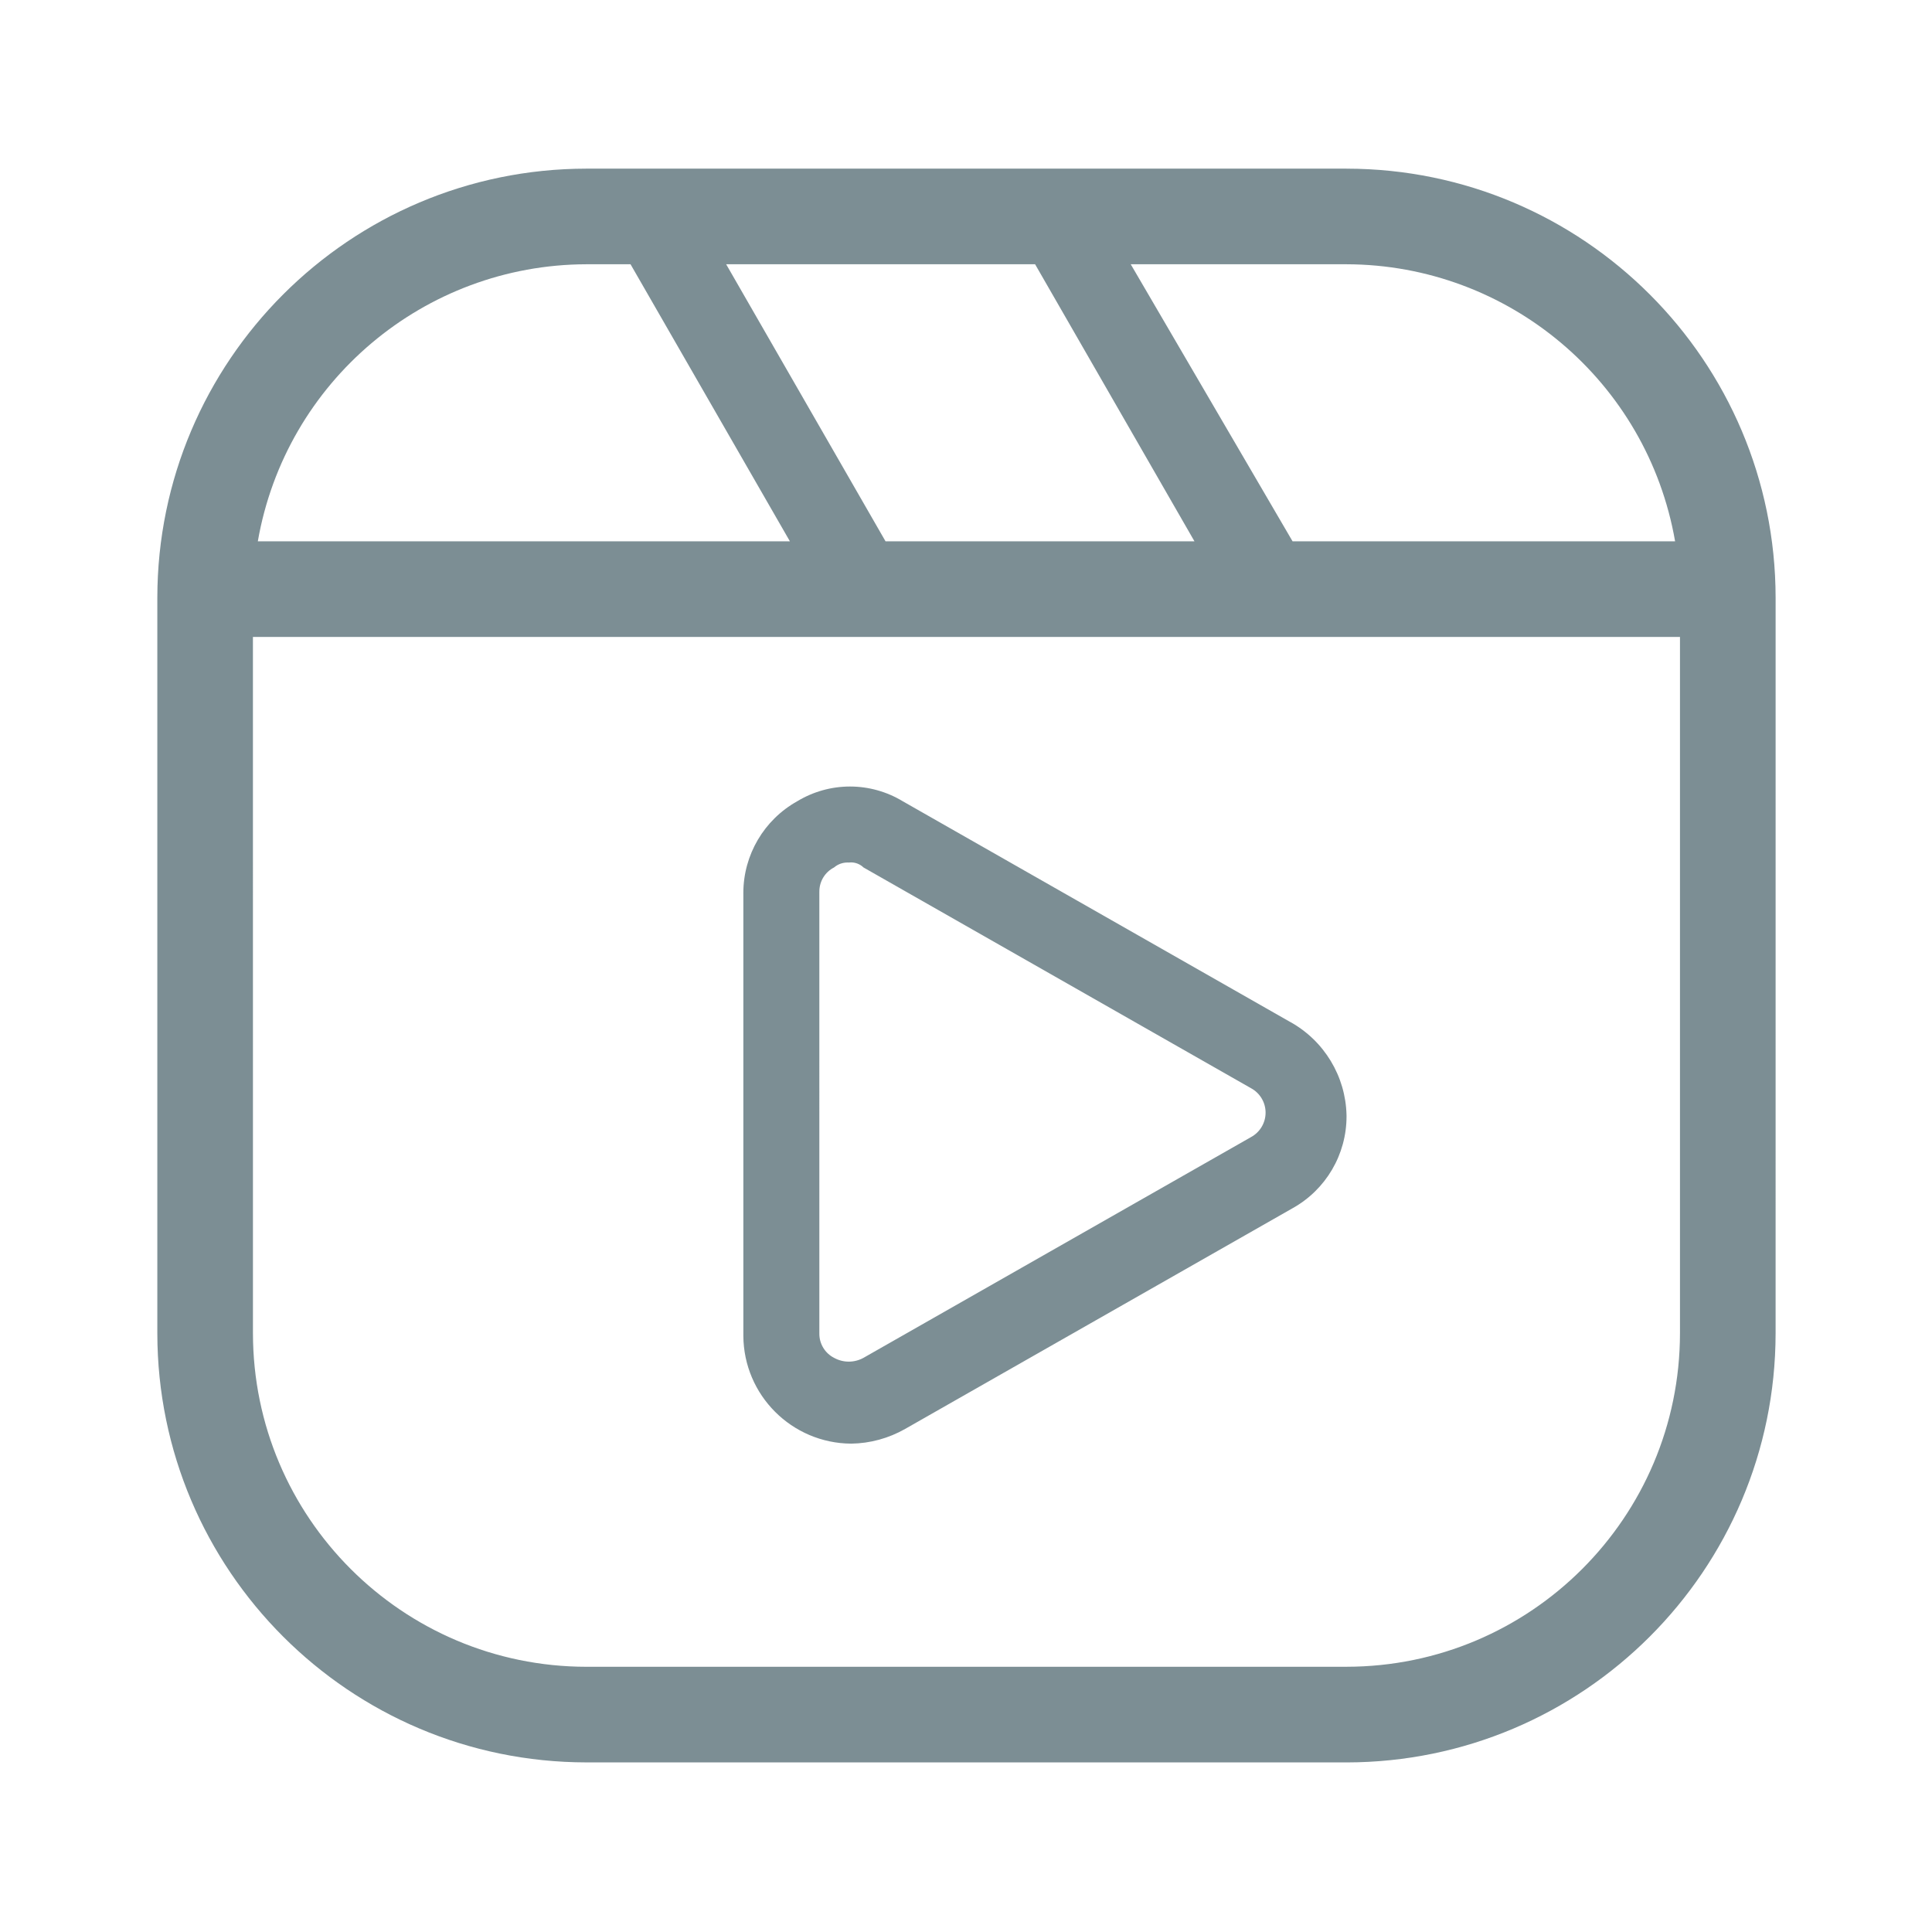 <?xml version="1.0" encoding="UTF-8"?>
<!DOCTYPE svg PUBLIC "-//W3C//DTD SVG 1.1//EN" "http://www.w3.org/Graphics/SVG/1.1/DTD/svg11.dtd">
<!-- Creator: CorelDRAW 2021.5 -->
<svg xmlns="http://www.w3.org/2000/svg" xml:space="preserve" width="1.667in" height="1.667in" version="1.1" style="shape-rendering:geometricPrecision; text-rendering:geometricPrecision; image-rendering:optimizeQuality; fill-rule:evenodd; clip-rule:evenodd"
viewBox="0 0 1666.66 1666.66"
 xmlns:xlink="http://www.w3.org/1999/xlink"
 xmlns:xodm="http://www.corel.com/coreldraw/odm/2003">
 <defs>
  <style type="text/css">
   <![CDATA[
    .fil0 {fill:none}
    .fil1 {fill:#7C8E94;fill-rule:nonzero}
   ]]>
  </style>
 </defs>
 <g id="Layer_x0020_1">
  <rect class="fil0" width="1666.66" height="1666.66"/>
  <path class="fil1" d="M1161.58 145.48l-655.71 0c-204.31,0.19 -369.97,165.86 -370.15,370.16l0 634.56c0.18,204.3 165.84,369.97 370.15,370.15l655.71 0.02c204.31,-0.2 369.98,-165.87 370.16,-370.17l0.01 -634.56c-0.19,-204.3 -165.86,-369.97 -370.16,-370.15l-0.01 -0.01zm283.44 321.51l-329.97 0 -139.61 -239.02 186.14 0c139.94,0.35 259.48,101.16 283.46,239.01l-0.02 0.01zm-681.1 0l-137.49 -239.02 266.51 0 137.49 239.02 -266.52 0zm-258.05 -239.02l38.07 0 137.49 239.02 -459.01 0c23.98,-137.86 143.52,-238.67 283.46,-239.02l-0.01 0zm655.71 1209.9l-655.71 0c-158.78,-0.16 -287.52,-128.89 -287.66,-287.7l-0.02 -600.69 1231.06 0 0 600.72c-0.15,158.77 -128.89,287.51 -287.69,287.65l0.02 0.02zm-48.65 -556.3l-334.2 -190.38c-13.69,-8.29 -29.44,-12.69 -45.47,-12.69 -16.03,0 -31.78,4.4 -45.48,12.69 -28.71,16.02 -46.53,46.34 -46.53,79.23 0,0.37 0.01,0.78 0.01,1.15l0 380.74c0.29,51.26 41.8,92.77 93.07,93.06 16.31,-0.22 32.35,-4.62 46.53,-12.71l334.2 -190.37c28.72,-16 46.54,-46.32 46.54,-79.21 0,-0.37 -0.01,-0.78 -0.01,-1.15 -0.76,-33.54 -19.31,-64.15 -48.64,-80.38l-0.01 0.01zm-33.84 99.42l-334.2 190.37c-3.88,2.13 -8.25,3.27 -12.69,3.27 -4.44,0 -8.81,-1.14 -12.69,-3.28 -7.78,-3.97 -12.69,-11.98 -12.69,-20.73 0,-0.13 0,-0.29 0,-0.42l-0.01 -380.74c0.01,-0.14 0.01,-0.29 0.01,-0.42 0,-8.74 4.91,-16.76 12.69,-20.72 3.23,-2.76 7.34,-4.27 11.58,-4.27 0.37,0 0.74,0.02 1.1,0.03 0.63,-0.08 1.27,-0.12 1.91,-0.12 4.02,0 7.89,1.56 10.78,4.35l334.2 190.38c7.8,4.16 12.69,12.29 12.69,21.14 0,8.86 -4.88,16.99 -12.69,21.16l0 0.01z" data-name="Path 7045"/>
 </g>
</svg>
